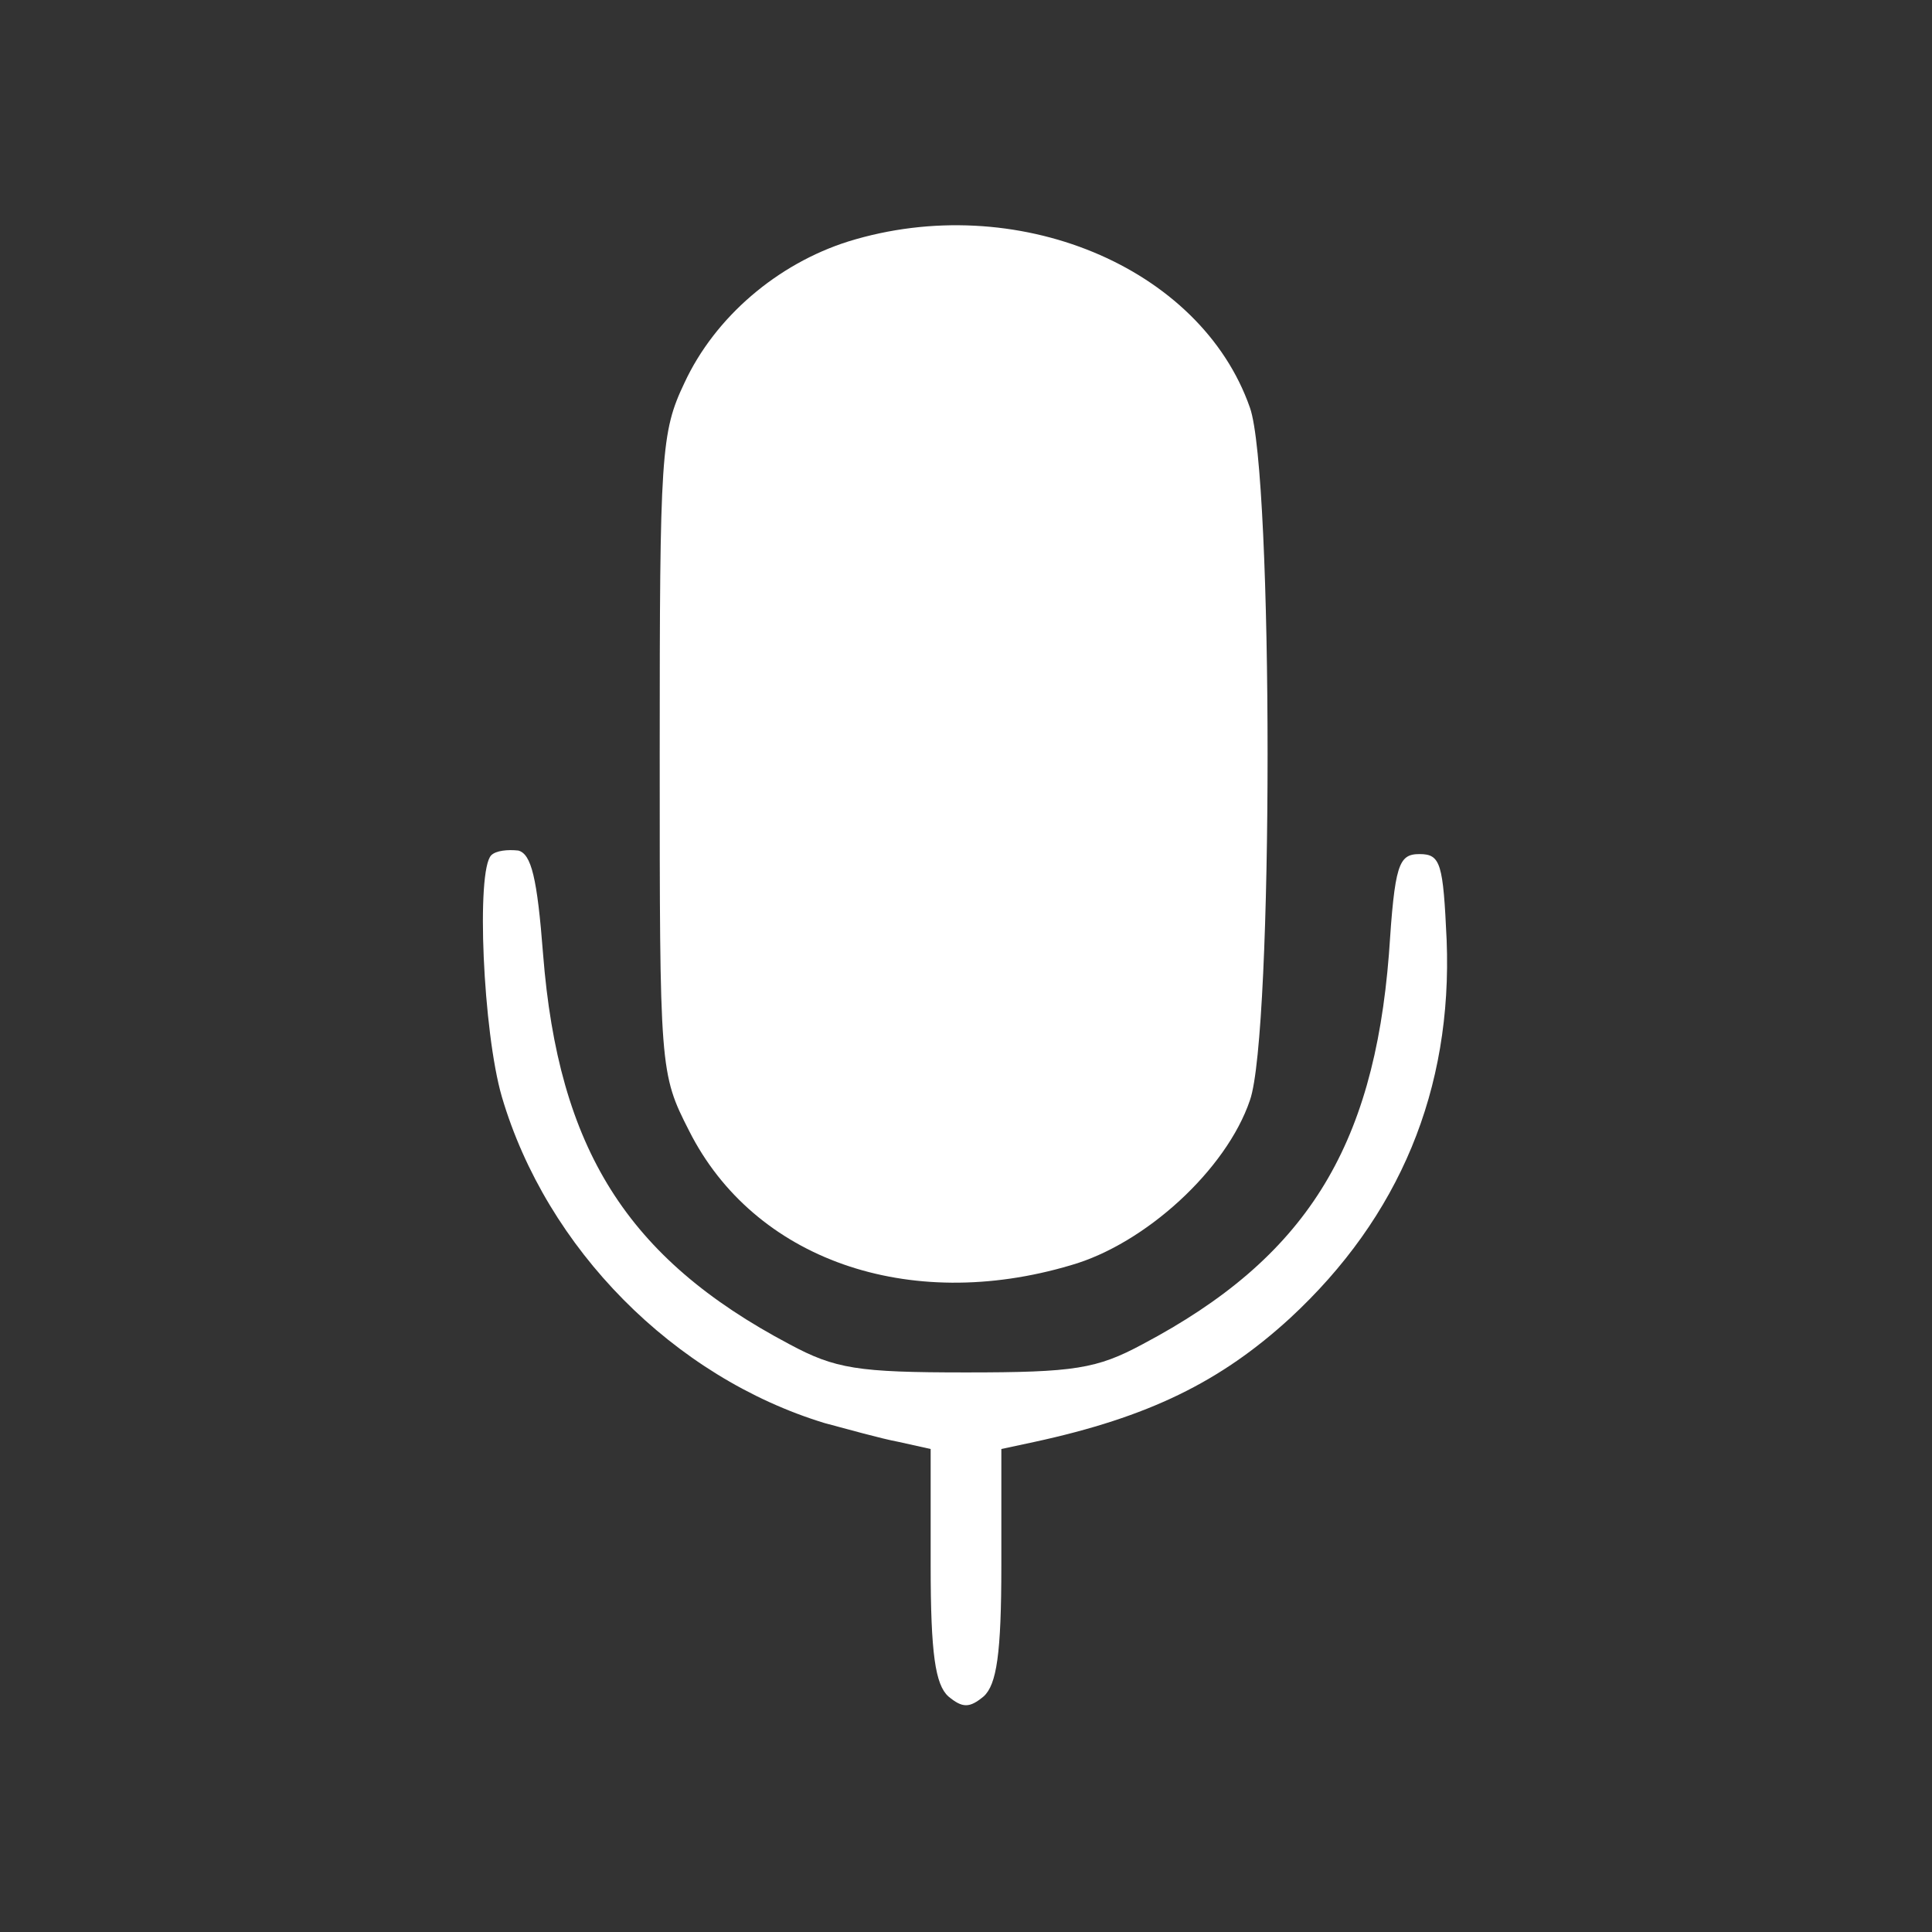 <?xml version="1.0" standalone="no"?>
<!DOCTYPE svg PUBLIC "-//W3C//DTD SVG 20010904//EN"
 "http://www.w3.org/TR/2001/REC-SVG-20010904/DTD/svg10.dtd">
<svg version="1.0" xmlns="http://www.w3.org/2000/svg"
 width="164pt" height="164pt" viewBox="0 0 164 164"
 preserveAspectRatio="xMidYMid meet">

<rect x="0" y="0" width="164" height="164" fill="#333333" stroke="none"/>

<g transform="translate(0,164) scale(0.1,-0.1)"
fill="#fff" stroke="none">
<path d="M720 1435 c-60 -19 -113 -64 -139 -120 -20 -42 -21 -60 -21 -315 0
-268 0 -271 25 -320 55 -109 186 -155 324 -114 63 18 132 81 152 140 20 56 20
532 0 588 -42 120 -199 185 -341 141z"/>
<path d="M417 914 c-13 -13 -7 -150 9 -205 38 -129 146 -238 274 -277 19 -5
47 -13 63 -16 l27 -6 0 -99 c0 -75 4 -101 15 -111 12 -10 18 -10 30 0 11 10
15 36 15 111 l0 99 28 6 c97 21 158 51 217 105 93 86 138 194 133 321 -3 65
-5 73 -23 73 -18 0 -21 -9 -26 -85 -13 -165 -71 -258 -209 -331 -39 -21 -58
-24 -150 -24 -92 0 -111 3 -150 24 -138 73 -196 166 -209 331 -5 65 -10 85
-21 88 -9 1 -19 0 -23 -4z"/>
</g>
</svg>

